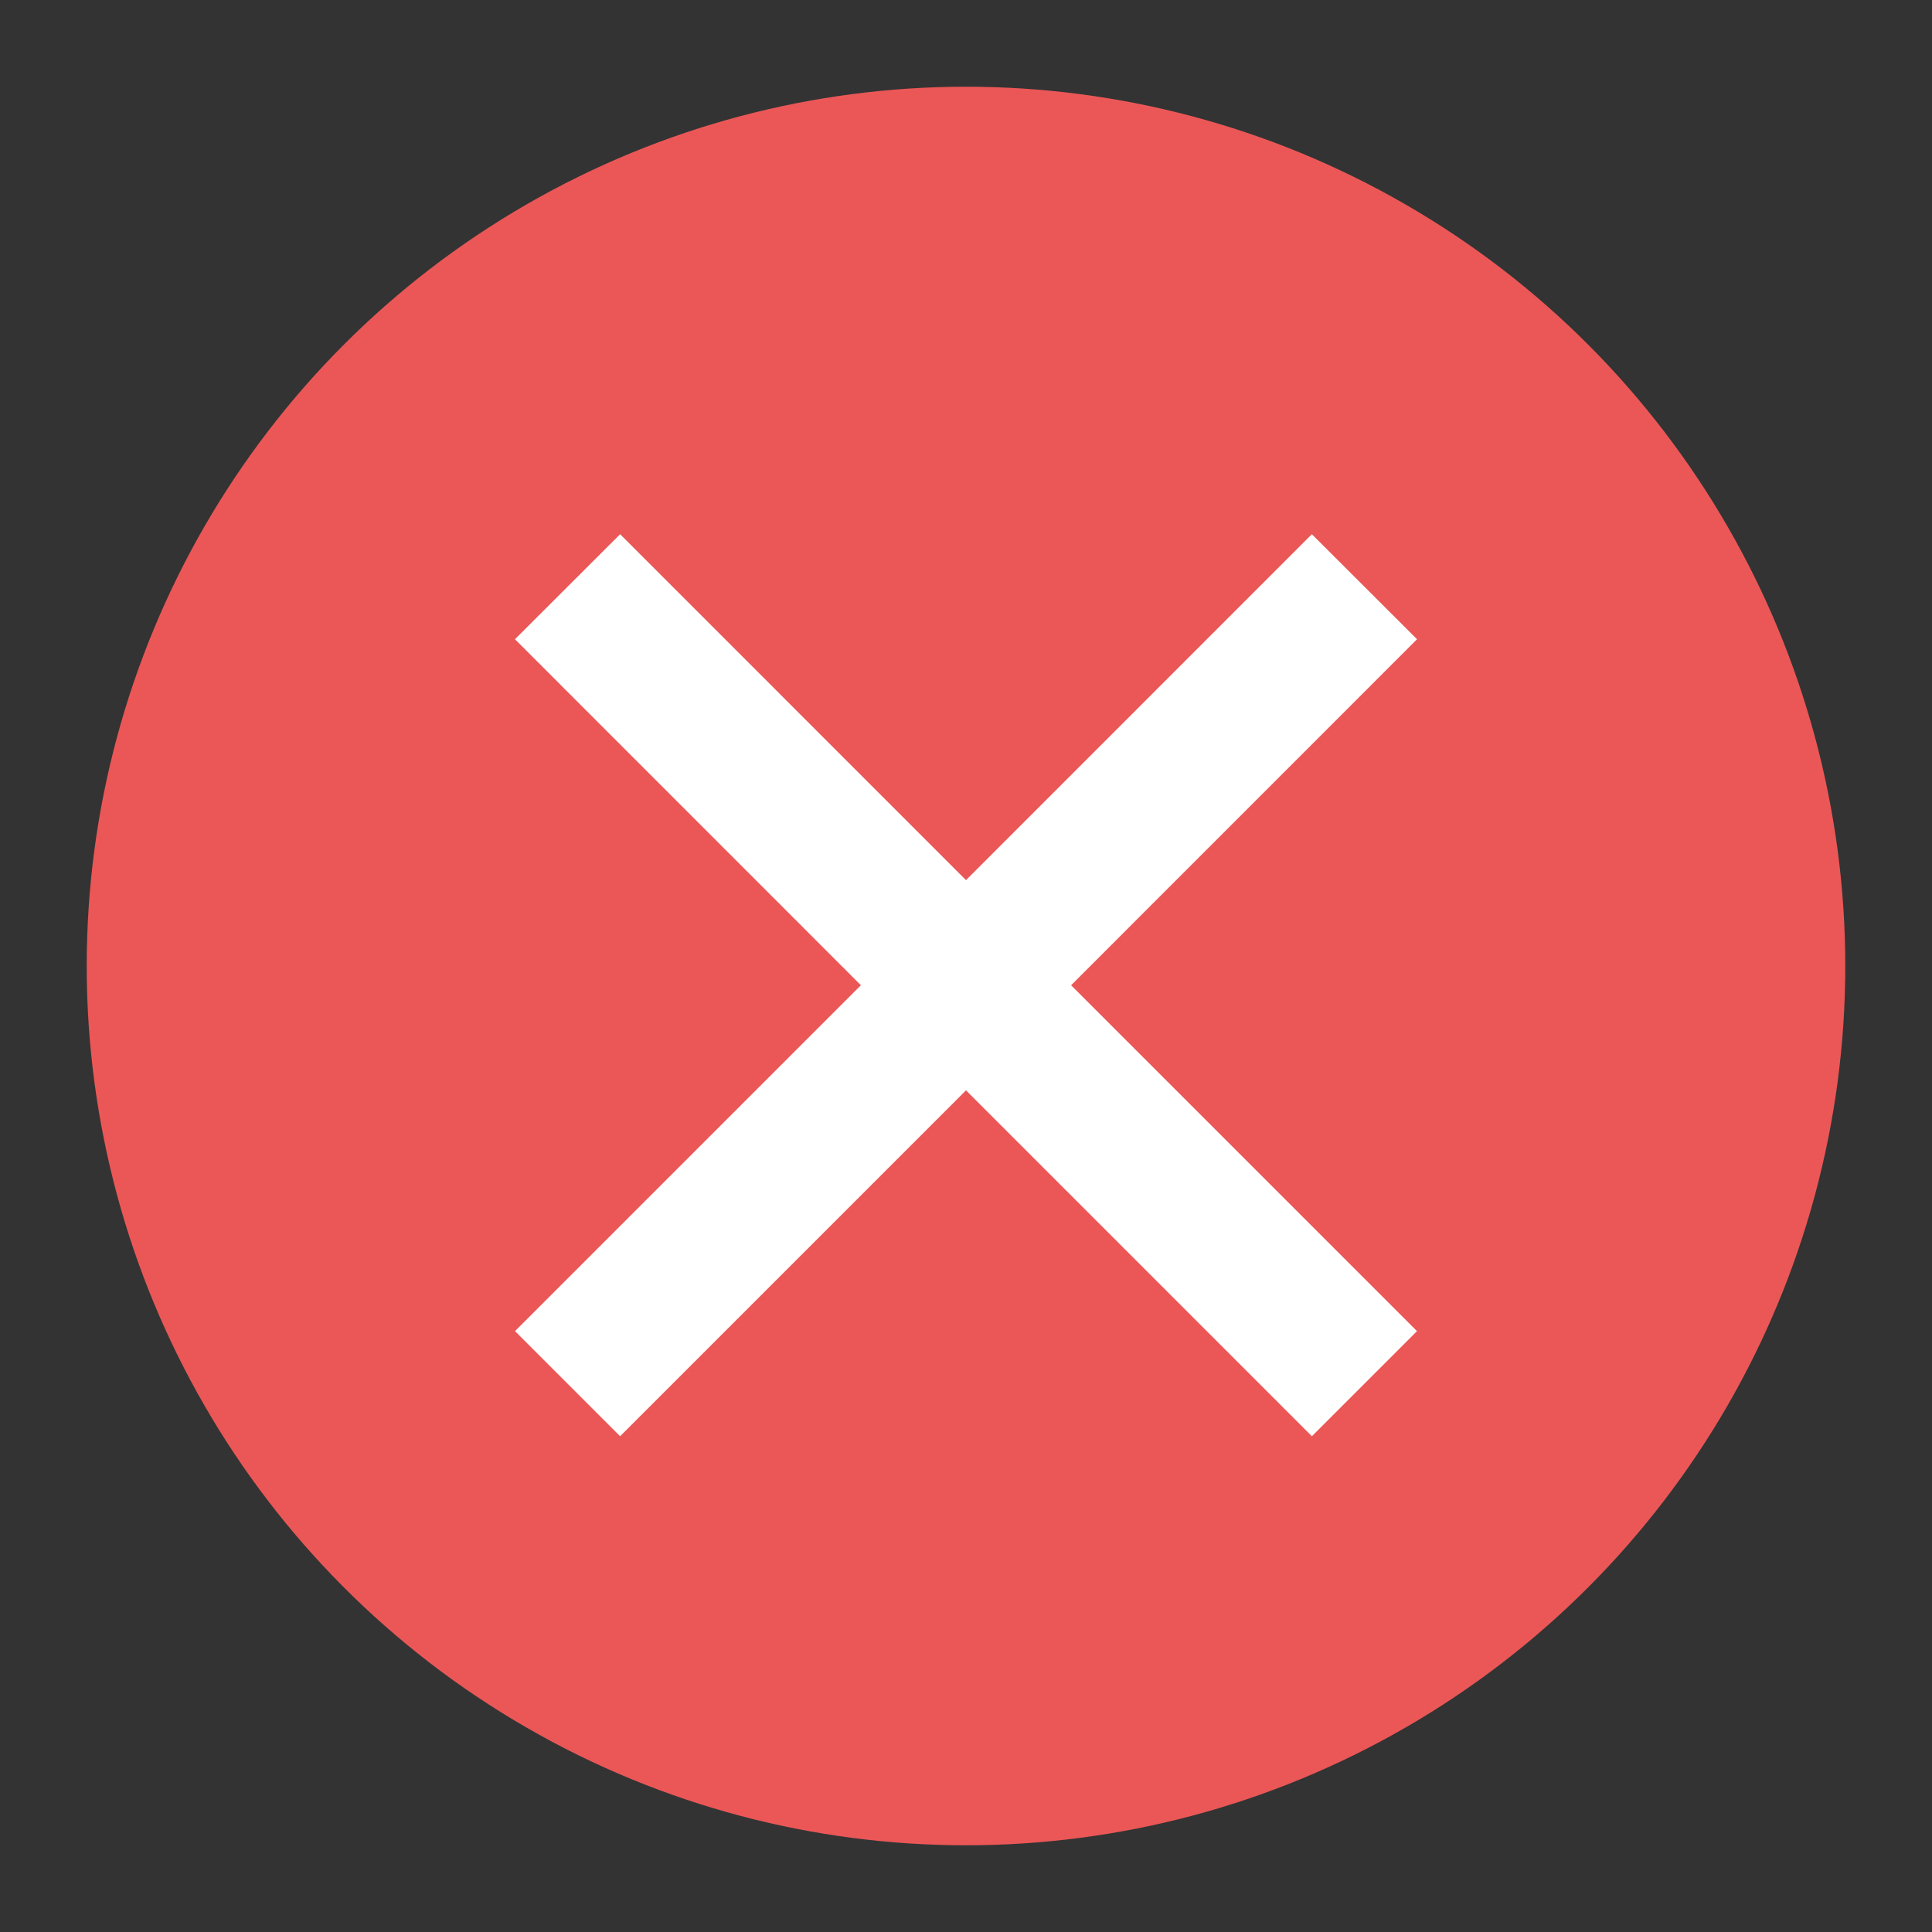 <svg width="26" height="26" viewBox="0 0 26 26" fill="none" xmlns="http://www.w3.org/2000/svg">
<rect x="0" y="0" width="26" height="26" fill="#333333" stroke="none"/>
<circle cx="13" cy="13" r="10.833" transform="rotate(60 13 13)" fill="#EB5757" stroke="#EB5757" stroke-width="2"/>
<path d="M18.362 7.896C18.362 7.896 17.692 8.567 13.383 12.876C9.074 17.185 7.638 18.621 7.638 18.621" stroke="white" stroke-width="2"/>
<path d="M7.638 7.896C7.638 7.896 8.308 8.567 12.617 12.876C16.926 17.185 18.362 18.621 18.362 18.621" stroke="white" stroke-width="2"/>
</svg>

